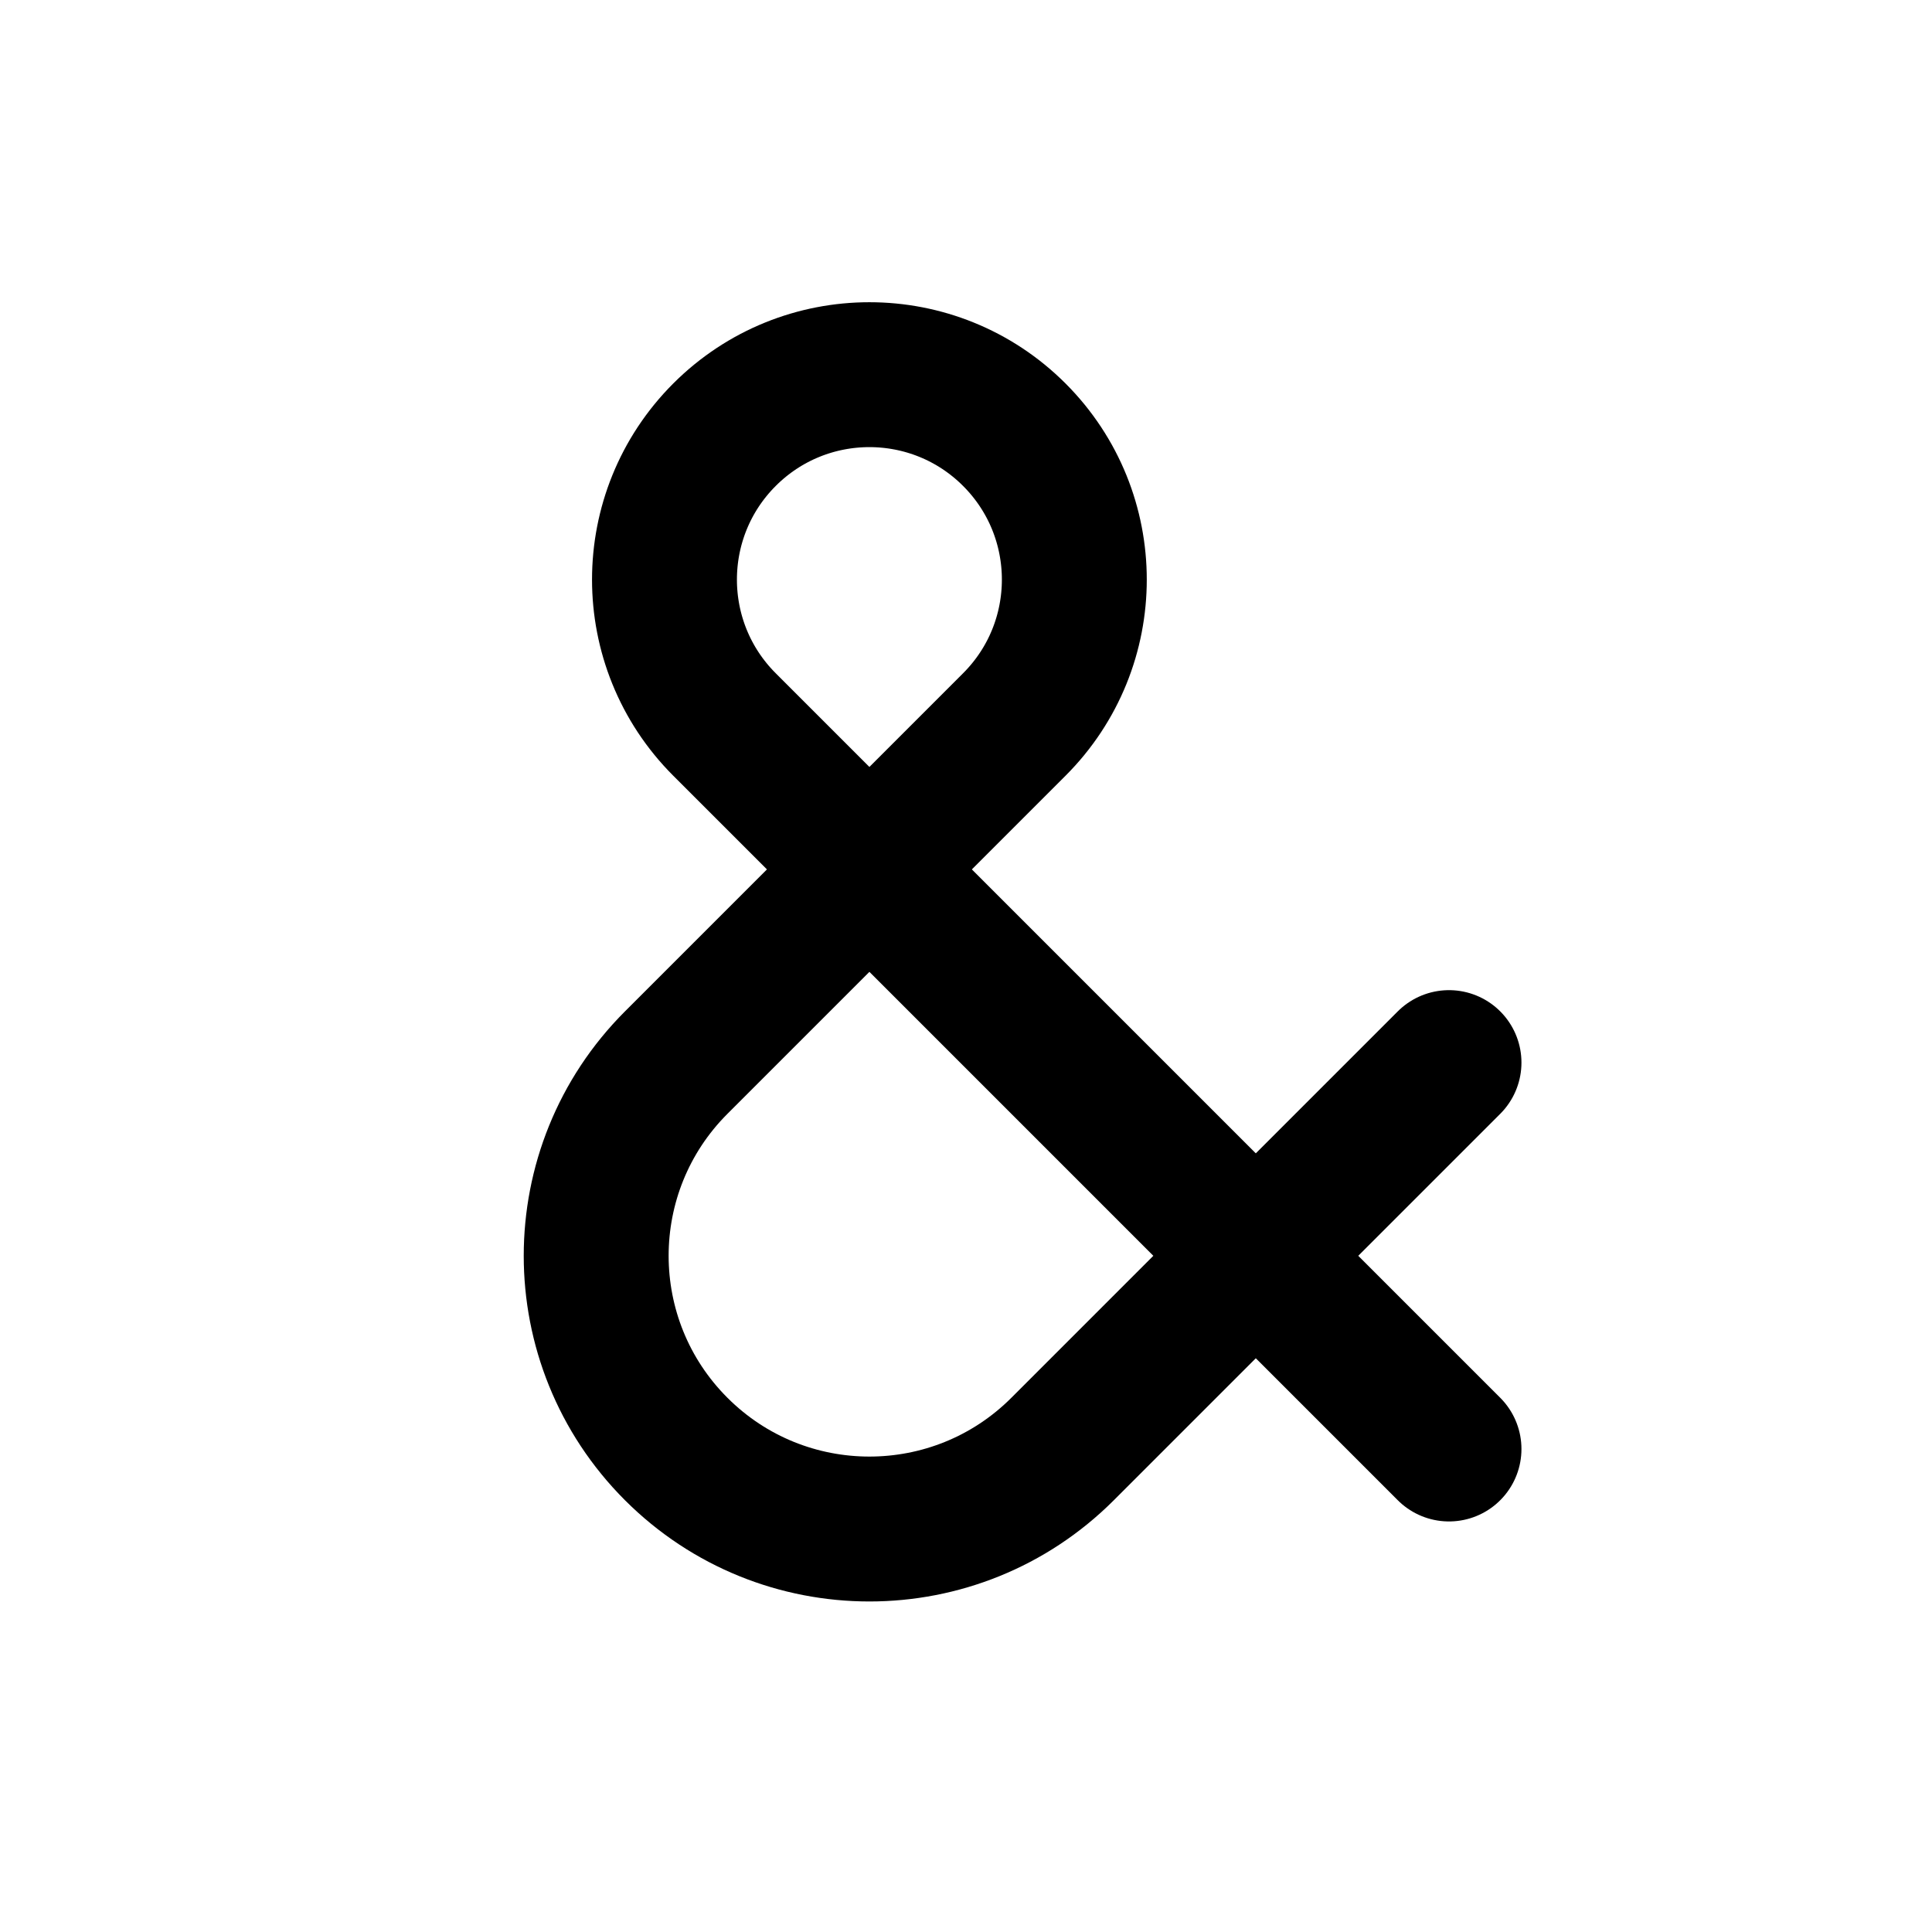 <svg viewBox="0 0 80 80" fill="none">
  <path d="M60 44L52 52L60 60" stroke="currentColor" stroke-width="6" stroke-linecap="round" stroke-linejoin="round" />
  <path d="M30 18C33.314 14.686 38.686 14.686 42 18V18C45.314 21.314 45.314 26.686 42 30L36.014 35.986V35.986C36.006 35.994 35.994 35.994 35.986 35.986V35.986L30 30C26.686 26.686 26.686 21.314 30 18V18Z" stroke="currentColor" stroke-width="6" stroke-linecap="round" stroke-linejoin="round" />
  <path d="M35.98 36.02C35.991 36.009 36.009 36.009 36.02 36.02V36.02L51.978 51.978V51.978C51.99 51.99 51.99 52.01 51.978 52.022V52.022L44 60C39.582 64.418 32.418 64.418 28 60V60C23.582 55.582 23.582 48.418 28 44L35.98 36.02V36.02Z" stroke="currentColor" stroke-width="6" stroke-linecap="round" stroke-linejoin="round" />
</svg>